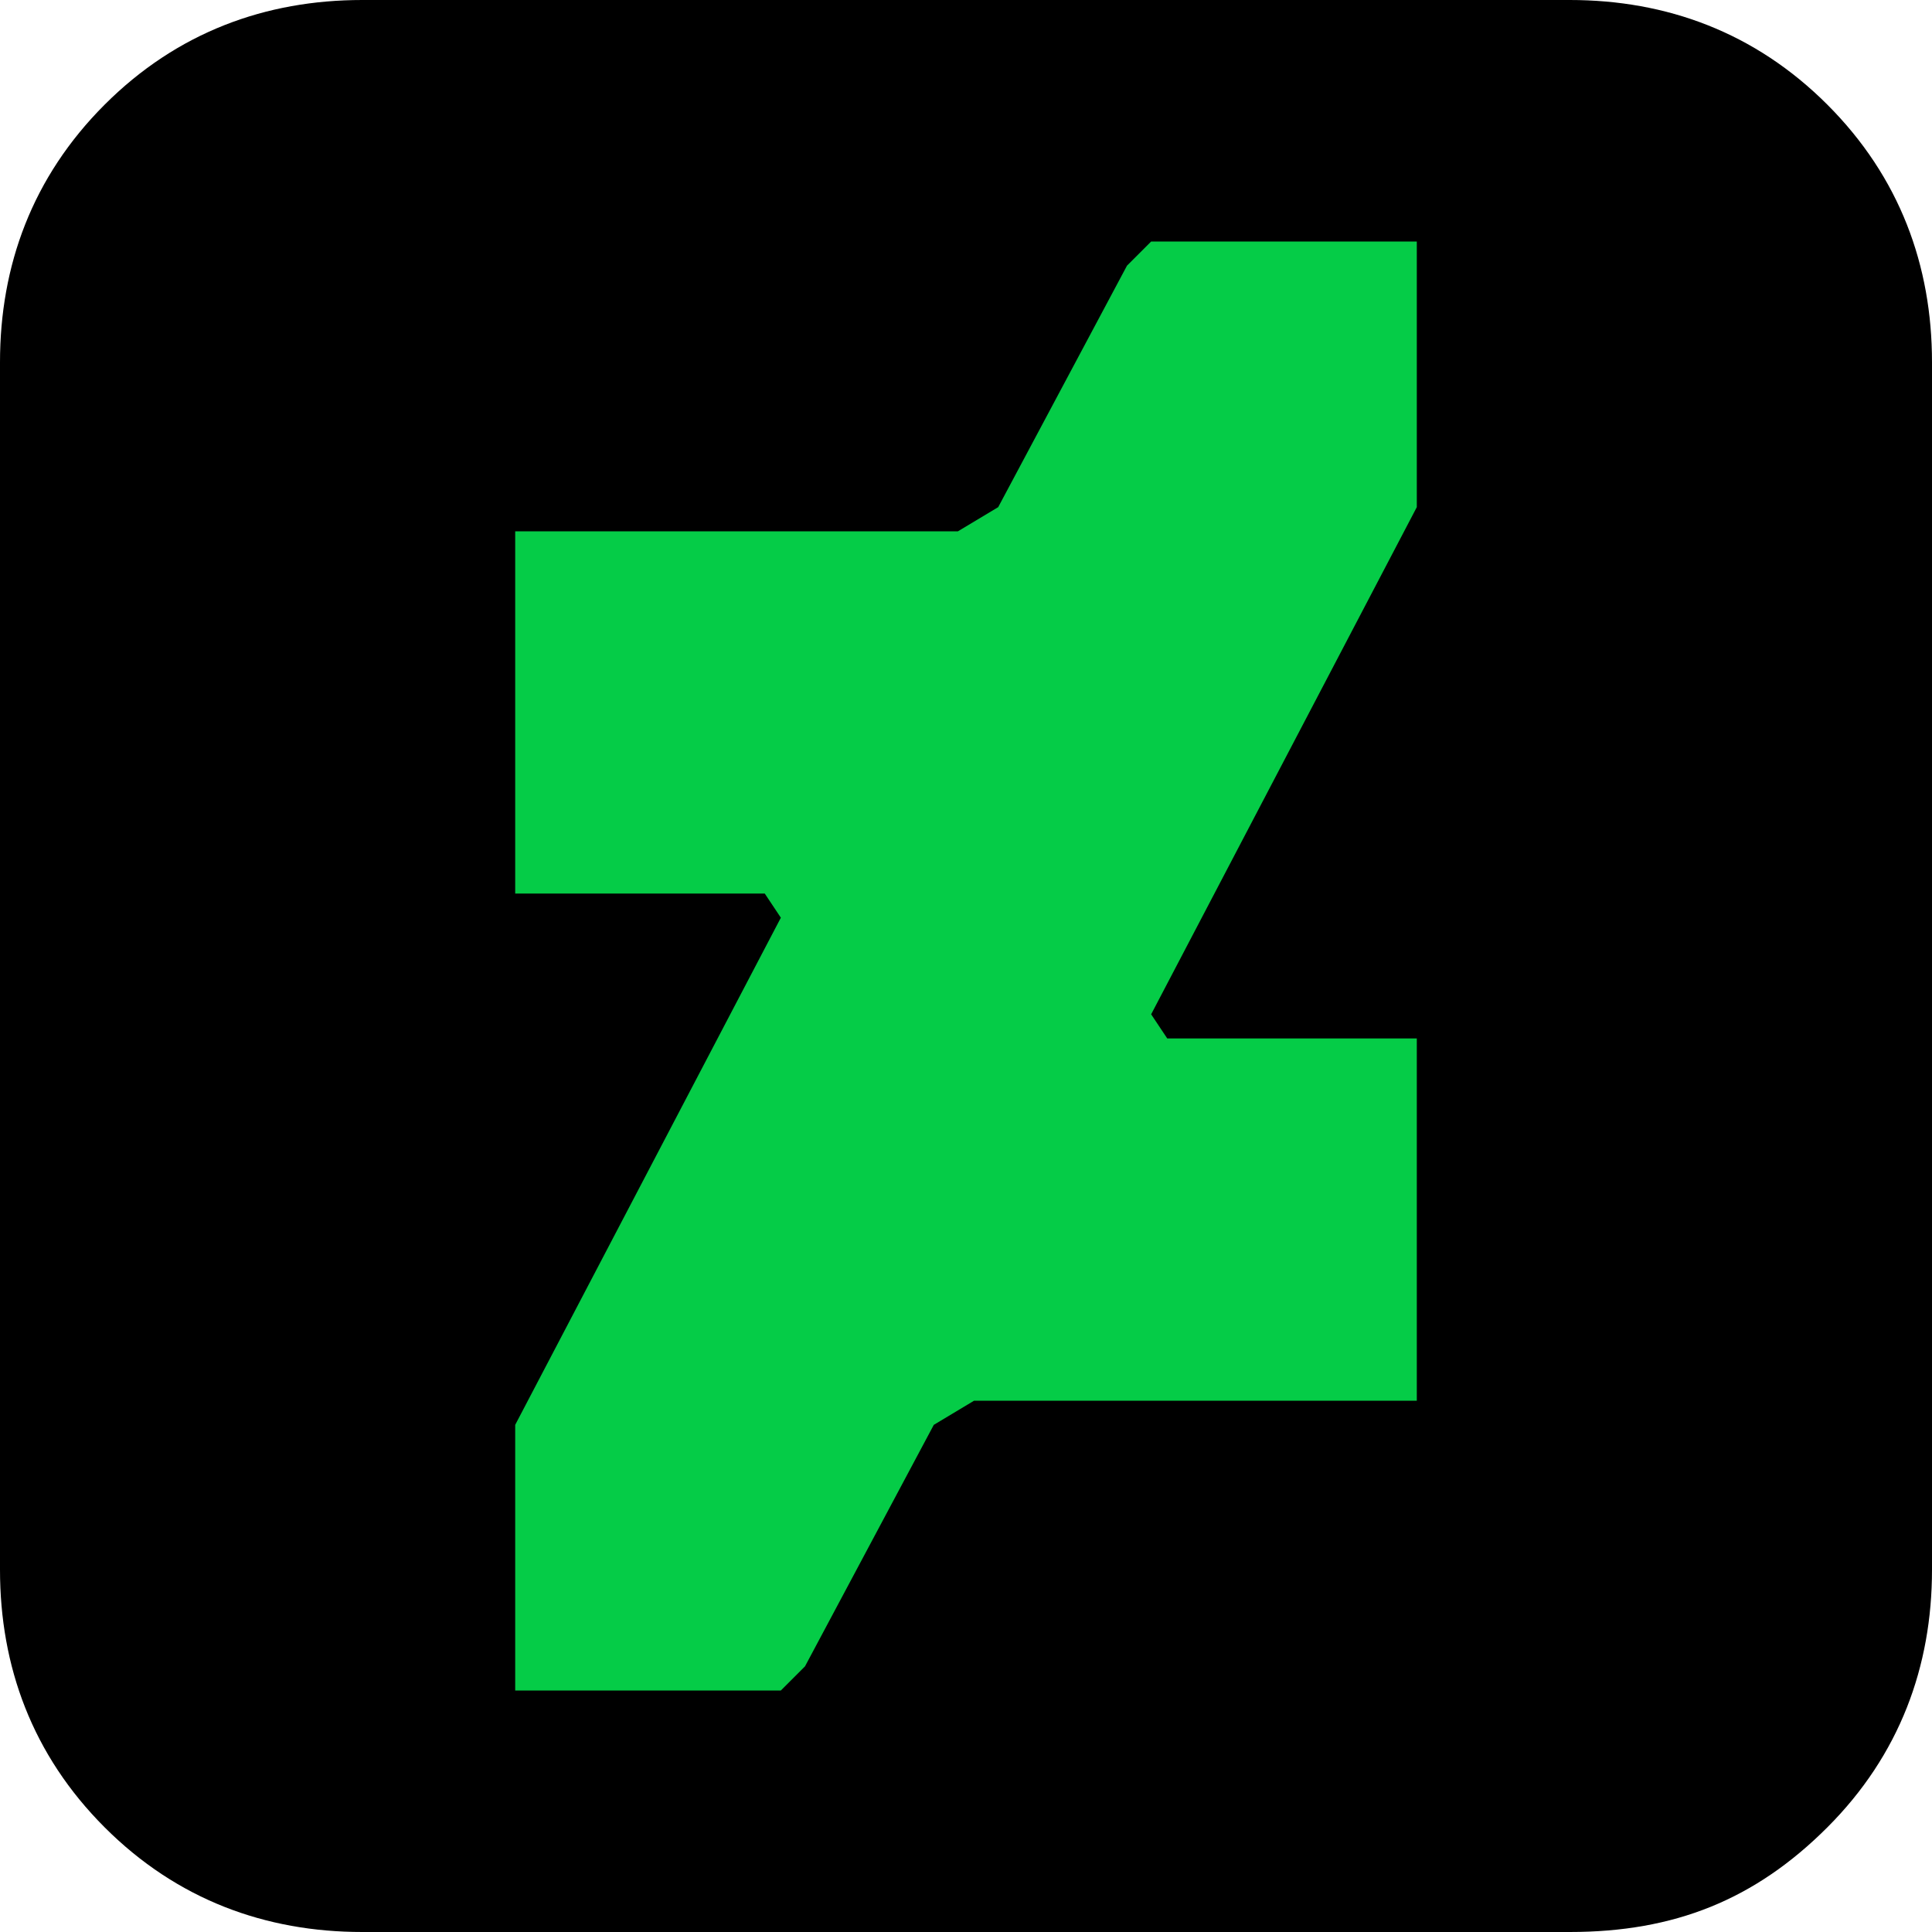 <svg xmlns="http://www.w3.org/2000/svg" width="24" height="24" viewBox="0 0 24 24">
    <path d="M24 4.5v15c0 1.2-.4 2.3-1.3 3.2-.9.9-1.9 1.3-3.2 1.3h-15c-1.2 0-2.3-.4-3.2-1.3S0 20.7 0 19.5v-15c0-1.2.4-2.3 1.3-3.2C2.2.4 3.3 0 4.5 0h15c1.2 0 2.3.4 3.2 1.3.9.9 1.3 2 1.3 3.2z"/>
    <path fill="#05CC47" d="M17.6 6.3V3h-3.3l-.3.3-1.6 3-.5.3H6.4v4.5h3.1l.2.3-3.3 6.3V21h3.3l.3-.3 1.6-3 .5-.3h5.5v-4.5h-3.1l-.2-.3z"/>
</svg>
